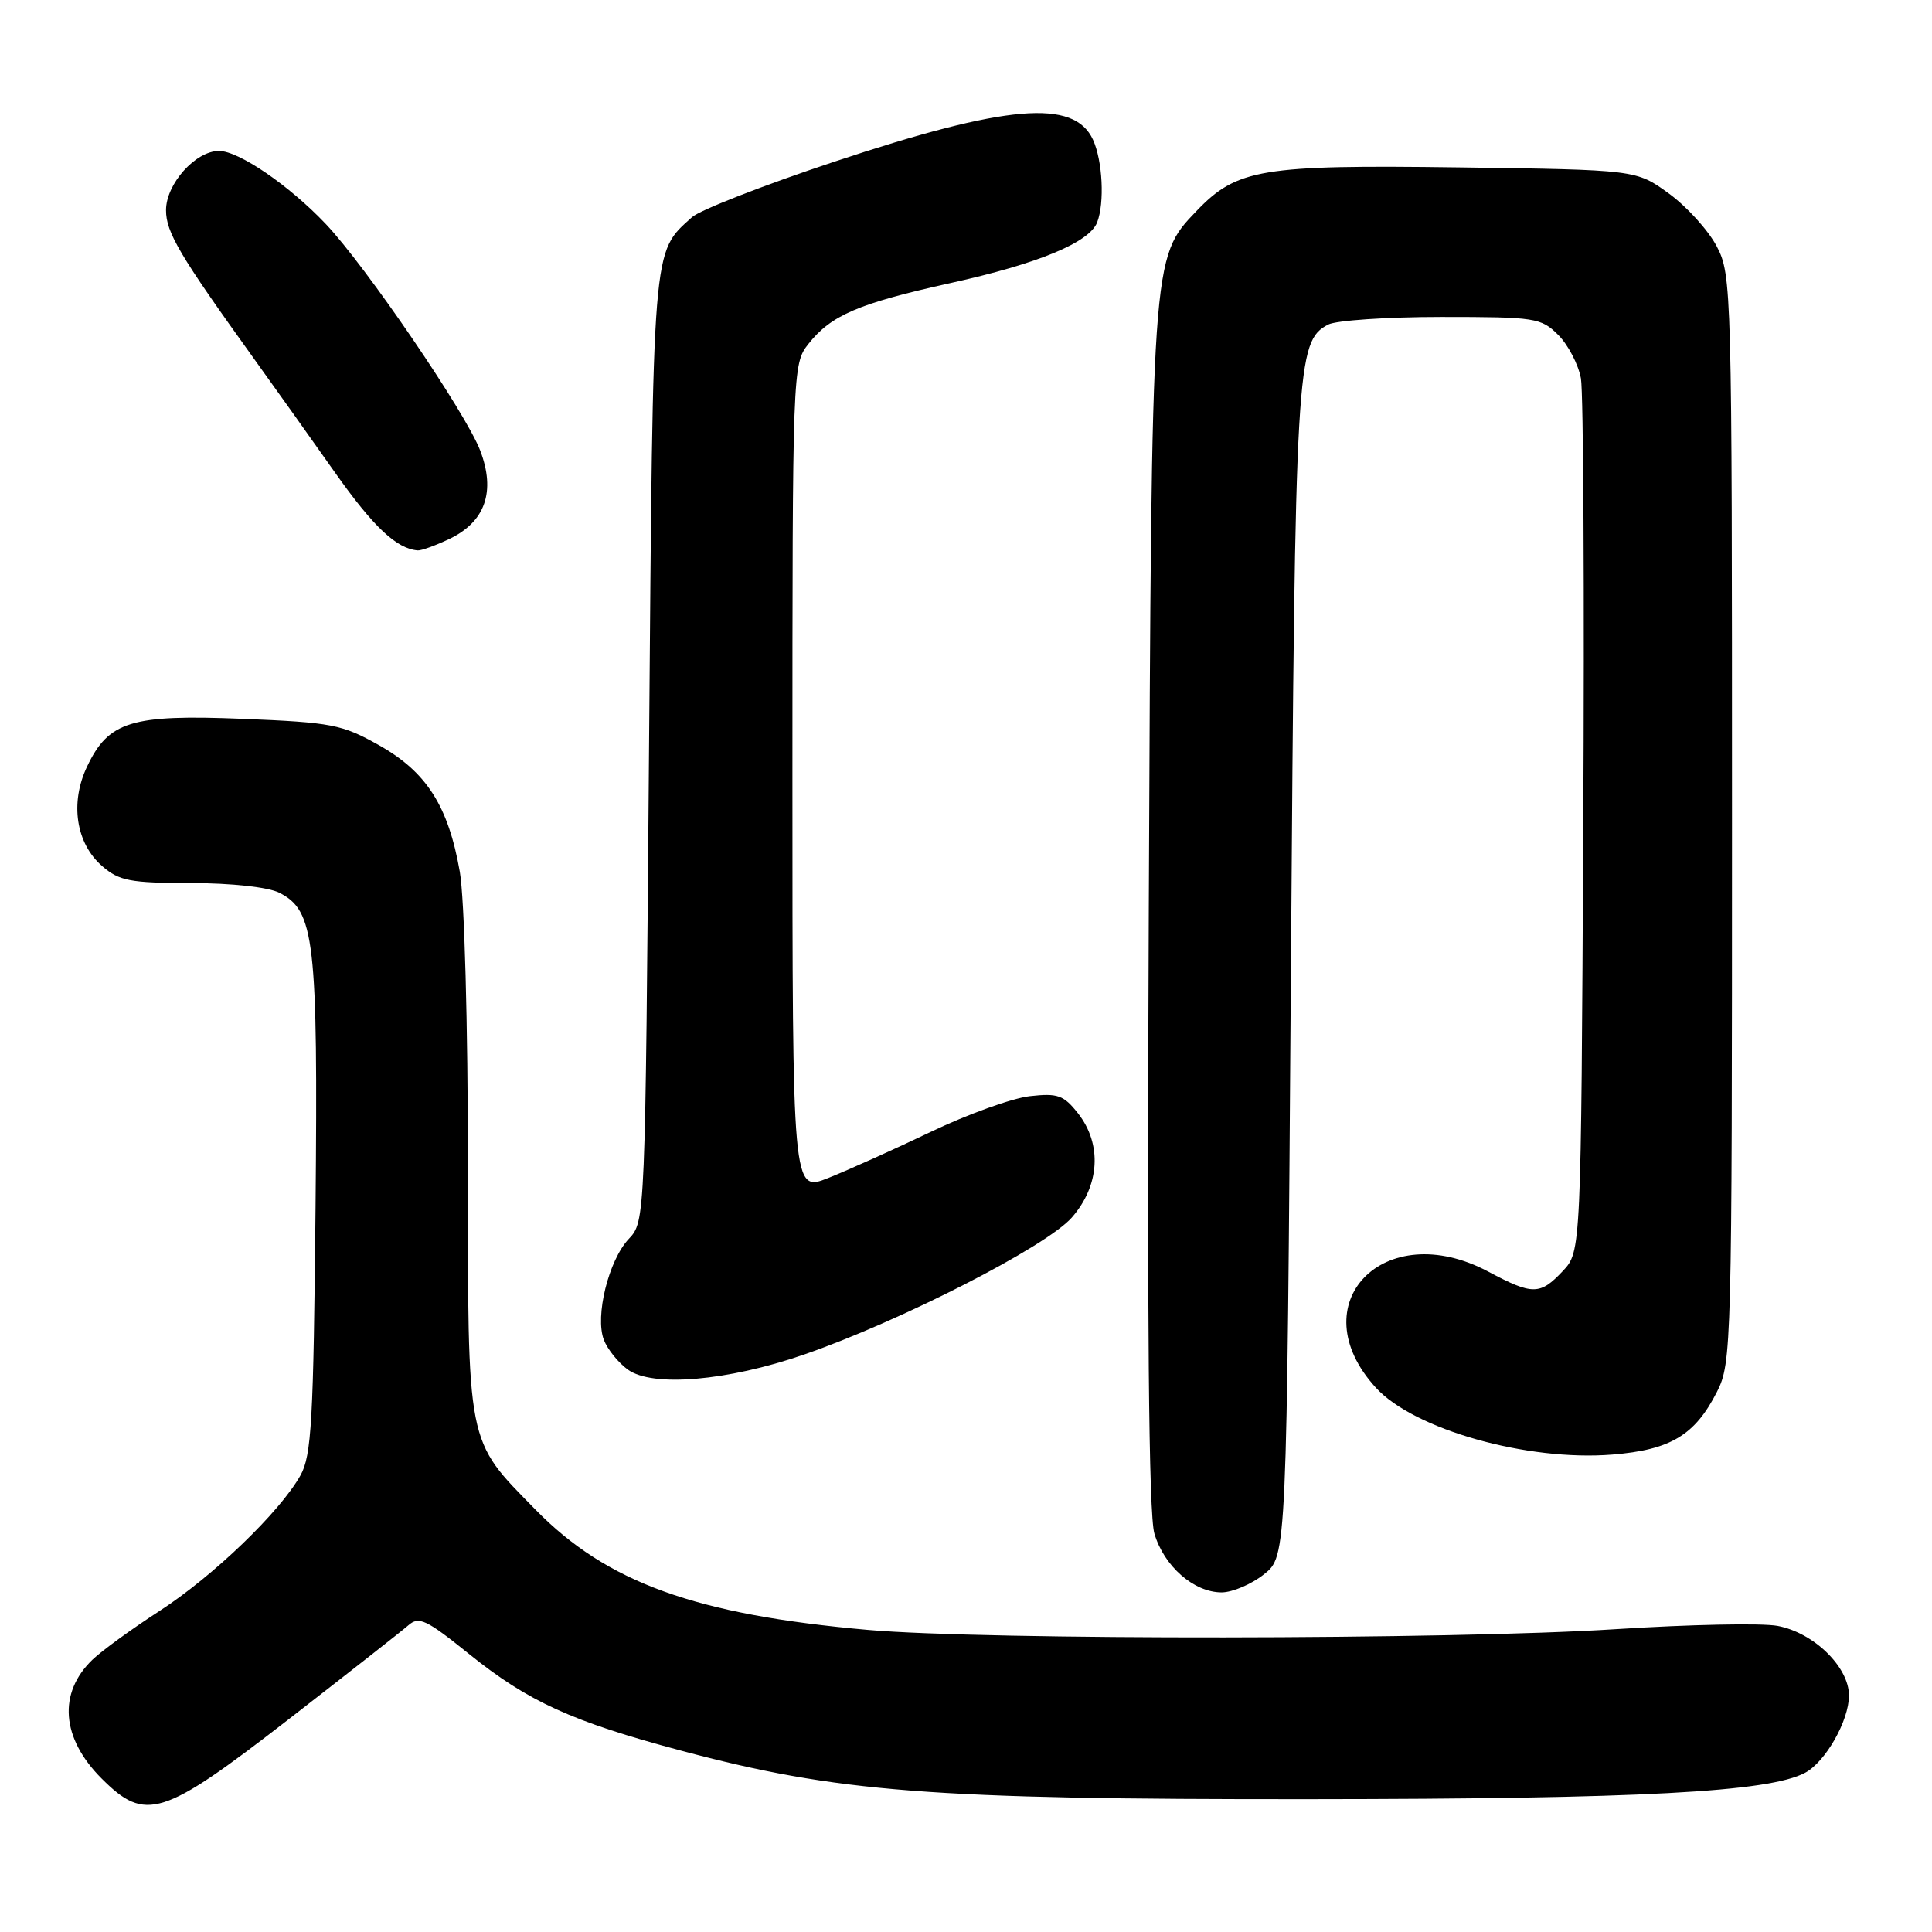 <?xml version="1.0" encoding="UTF-8" standalone="no"?>
<!DOCTYPE svg PUBLIC "-//W3C//DTD SVG 1.1//EN" "http://www.w3.org/Graphics/SVG/1.1/DTD/svg11.dtd" >
<svg xmlns="http://www.w3.org/2000/svg" xmlns:xlink="http://www.w3.org/1999/xlink" version="1.1" viewBox="0 0 256 256">
 <g >
 <path fill="currentColor"
d=" M 38.15 227.89 C 46.04 221.77 53.22 216.14 54.10 215.37 C 55.50 214.13 56.48 214.59 62.10 219.12 C 69.98 225.47 75.77 228.11 90.25 231.97 C 110.96 237.49 123.24 238.44 173.50 238.40 C 217.35 238.37 234.41 237.46 239.19 234.90 C 241.90 233.45 244.99 228.01 245.00 224.67 C 245.00 220.89 240.34 216.34 235.54 215.44 C 233.47 215.05 223.84 215.25 214.14 215.87 C 192.33 217.28 130.54 217.34 115.00 215.97 C 92.15 213.95 80.42 209.70 70.96 200.04 C 61.73 190.61 62.00 191.98 62.00 154.43 C 62.00 135.68 61.54 119.04 60.93 115.53 C 59.41 106.81 56.52 102.28 50.21 98.74 C 45.32 95.99 43.97 95.73 32.17 95.25 C 17.39 94.65 14.38 95.57 11.53 101.59 C 9.25 106.38 10.06 111.74 13.52 114.75 C 15.80 116.73 17.22 117.00 25.31 117.01 C 30.70 117.02 35.53 117.55 37.00 118.29 C 41.70 120.66 42.14 124.56 41.81 160.00 C 41.54 188.28 41.28 192.89 39.81 195.50 C 37.07 200.37 28.26 208.84 21.14 213.46 C 17.49 215.82 13.49 218.73 12.26 219.91 C 7.66 224.33 8.11 230.31 13.46 235.66 C 19.28 241.48 21.51 240.78 38.15 227.89 Z  M 167.50 208.59 C 170.50 206.19 170.50 206.19 171.05 128.85 C 171.62 47.96 171.77 45.26 175.98 43.01 C 177.02 42.46 183.77 42.00 190.98 42.00 C 203.47 42.00 204.20 42.11 206.48 44.39 C 207.79 45.70 209.14 48.29 209.48 50.14 C 209.81 51.99 209.96 78.78 209.79 109.67 C 209.50 165.84 209.50 165.84 207.08 168.42 C 204.07 171.62 203.08 171.63 197.21 168.50 C 183.41 161.15 172.15 172.78 182.32 183.89 C 187.37 189.41 202.37 193.65 213.64 192.74 C 221.34 192.12 224.58 190.18 227.50 184.44 C 229.45 180.61 229.50 178.52 229.50 108.50 C 229.50 38.05 229.46 36.42 227.47 32.63 C 226.35 30.50 223.49 27.35 221.12 25.63 C 216.81 22.50 216.81 22.50 193.23 22.18 C 167.11 21.83 163.90 22.37 158.54 27.96 C 152.57 34.19 152.59 33.89 152.22 120.50 C 151.98 175.31 152.21 200.63 152.96 203.20 C 154.24 207.54 158.20 211.00 161.88 211.00 C 163.32 210.99 165.85 209.91 167.50 208.59 Z  M 106.50 179.50 C 119.27 175.09 138.63 165.19 142.02 161.33 C 145.73 157.09 146.06 151.62 142.84 147.52 C 140.94 145.11 140.16 144.83 136.44 145.25 C 134.11 145.52 128.22 147.64 123.35 149.97 C 118.48 152.30 112.36 155.05 109.75 156.09 C 105.00 157.97 105.00 157.97 105.00 103.12 C 105.00 49.01 105.03 48.23 107.09 45.61 C 110.12 41.76 113.72 40.22 125.98 37.50 C 137.57 34.94 144.35 32.13 145.38 29.46 C 146.38 26.86 146.10 21.31 144.83 18.52 C 142.34 13.07 133.39 13.83 110.54 21.43 C 101.21 24.53 92.72 27.84 91.69 28.78 C 86.39 33.58 86.54 31.73 86.00 99.17 C 85.50 161.84 85.50 161.84 83.31 164.17 C 80.64 167.01 78.82 174.40 80.01 177.53 C 80.49 178.78 81.91 180.55 83.19 181.48 C 86.45 183.84 96.37 183.00 106.50 179.50 Z  M 59.51 71.43 C 64.30 69.16 65.71 65.14 63.63 59.70 C 61.72 54.70 48.44 35.22 43.15 29.66 C 38.30 24.55 31.64 20.00 29.02 20.00 C 25.91 20.00 22.00 24.37 22.00 27.85 C 22.00 30.79 23.79 33.81 33.63 47.50 C 36.40 51.35 41.25 58.16 44.40 62.63 C 49.49 69.83 52.55 72.71 55.35 72.93 C 55.82 72.97 57.69 72.29 59.51 71.43 Z "/>
</g>
</svg>